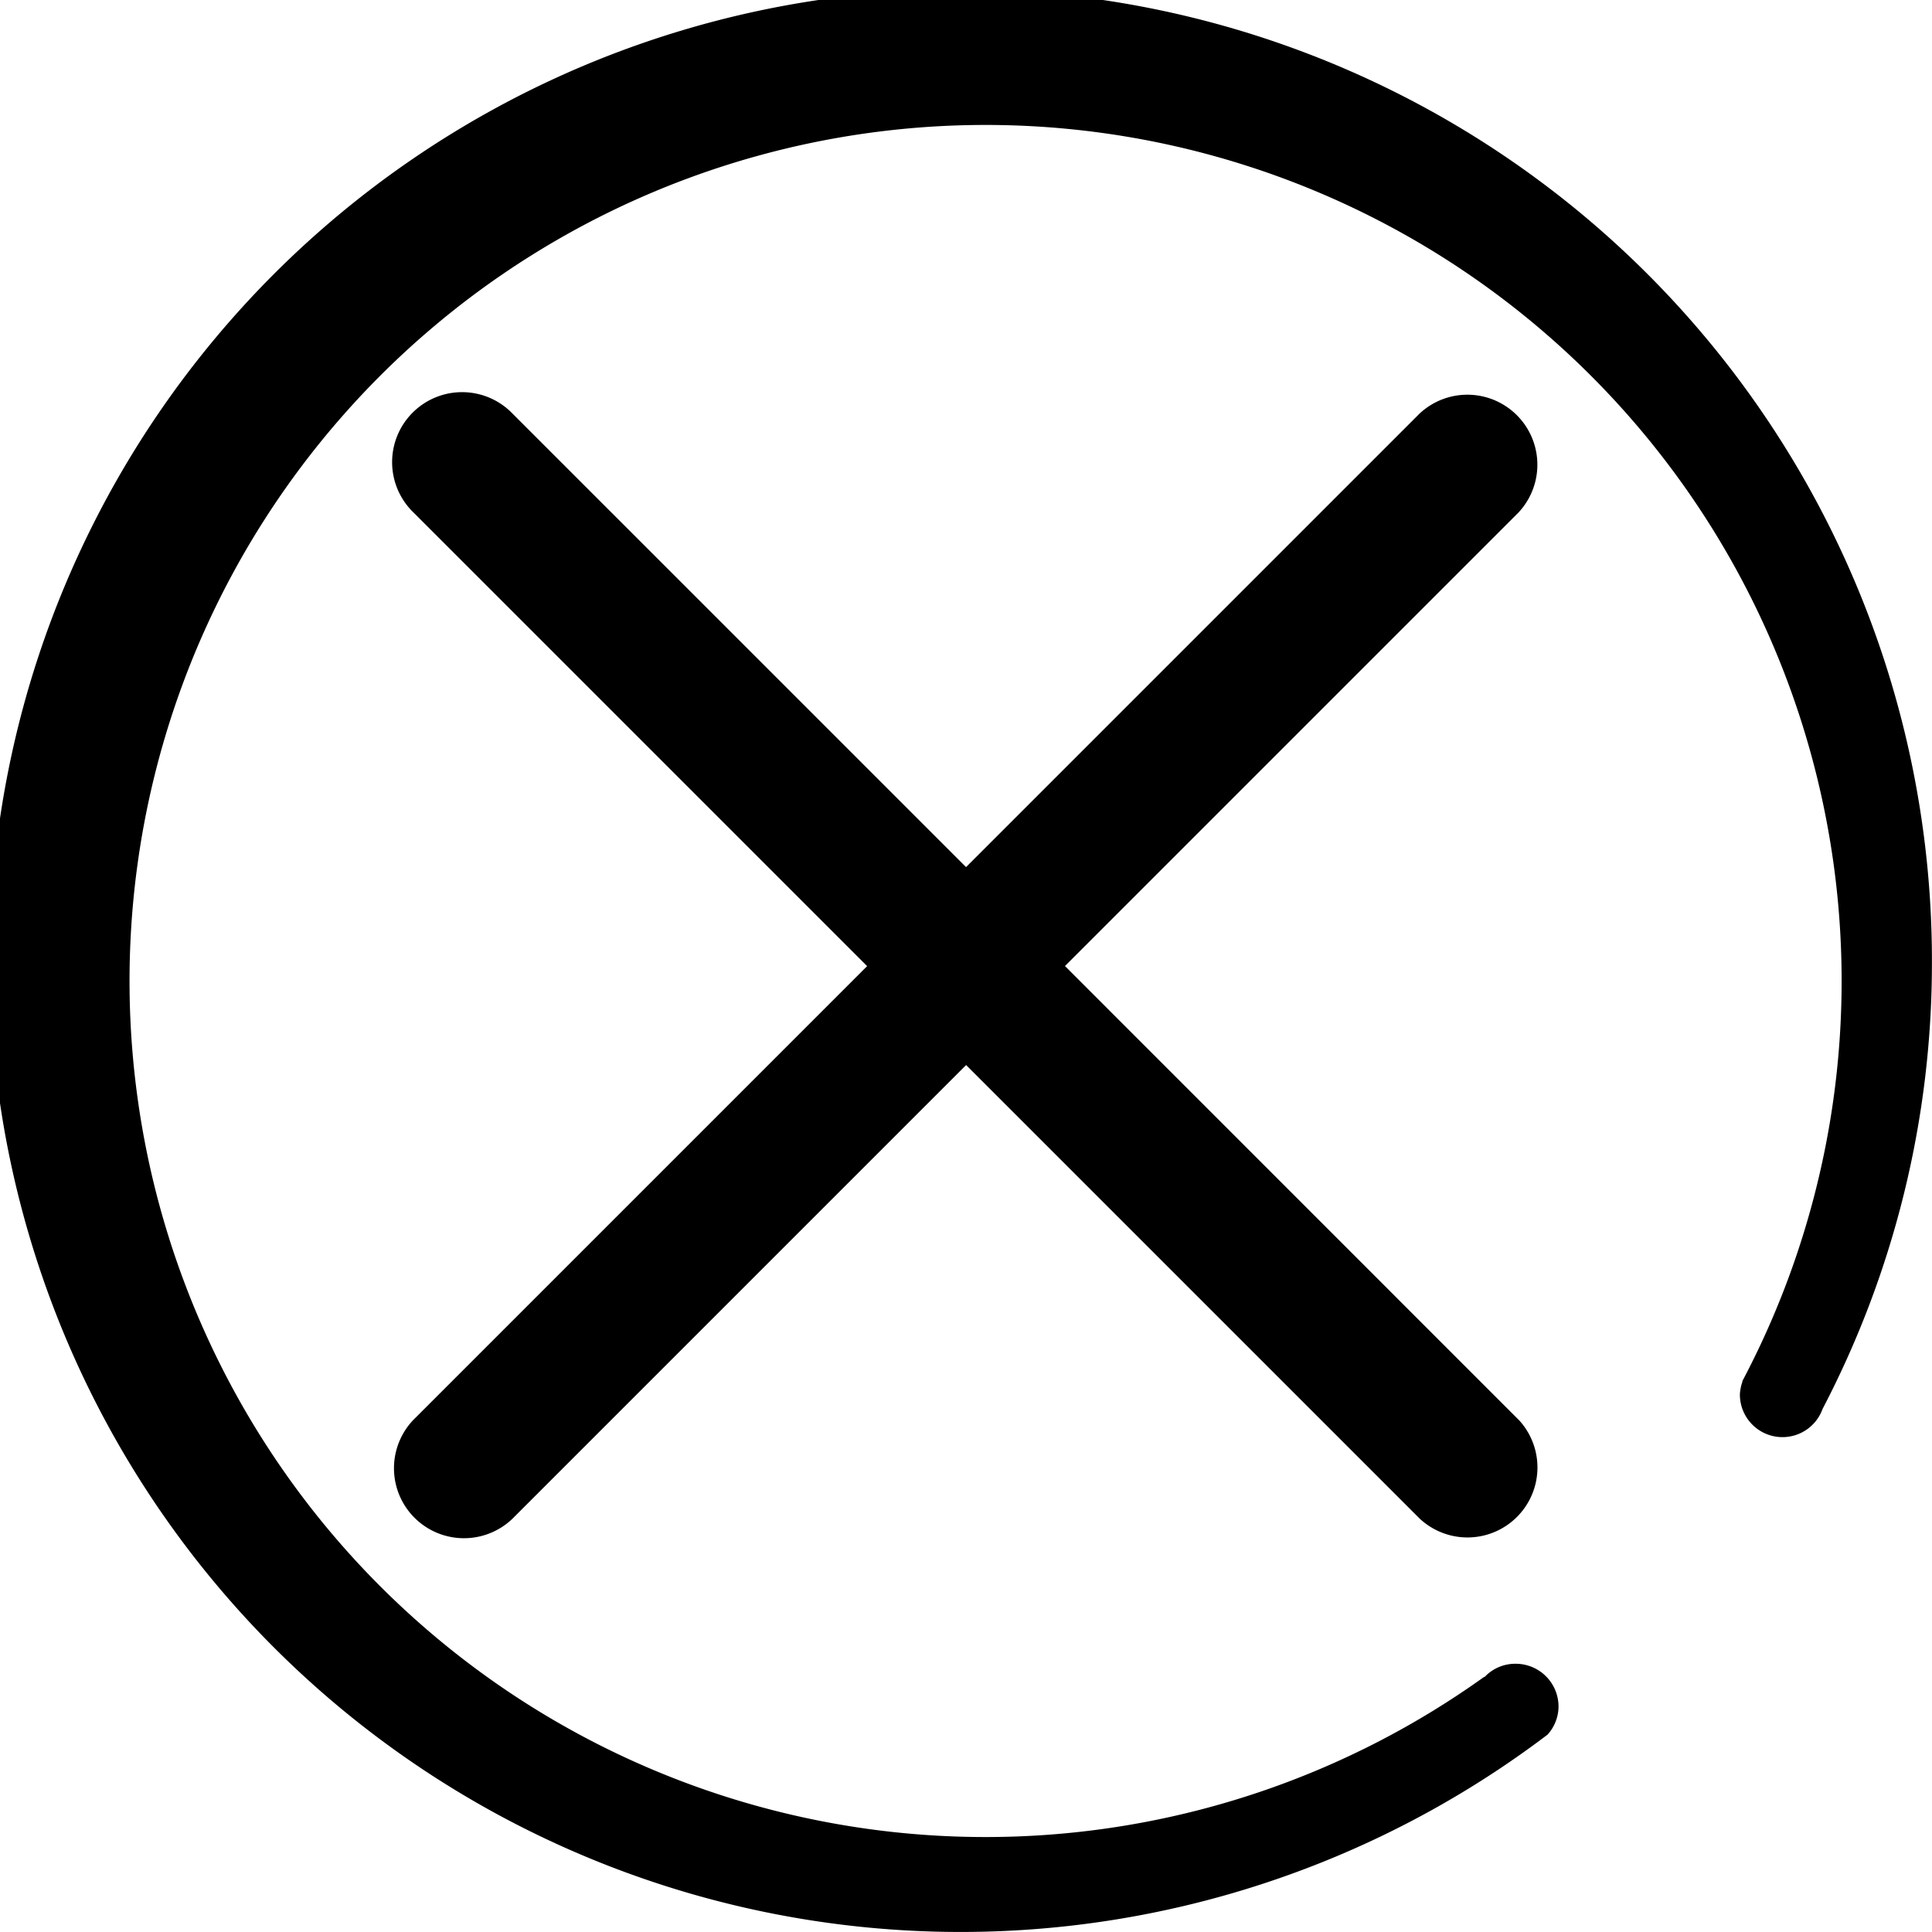 <svg xmlns="http://www.w3.org/2000/svg" width="23.905" height="23.905" viewBox="0 0 23.905 23.905">
  <g id="组_8534" data-name="组 8534" transform="translate(-1604.203 -8456.549)">
    <path id="路径_8269" data-name="路径 8269" d="M337.951,338.056l-5.612-5.613,5.612-5.612a.866.866,0,0,0-1.224-1.224l-5.612,5.612-5.612-5.612a.866.866,0,1,0-1.224,1.225l5.612,5.612-5.612,5.612a.866.866,0,0,0,1.225,1.224l5.612-5.612,5.612,5.612a.866.866,0,0,0,1.224-1.224Z" transform="translate(1285.041 8136.059)"/>
    <path id="路径_8270" data-name="路径 8270" d="M103.773,93.175a12.017,12.017,0,1,0-4.756,9.511.522.522,0,0,0,.136-.347.53.53,0,0,0-.53-.53.521.521,0,0,0-.383.162h-.007a10.592,10.592,0,1,1,3.195-3.66v.009a.563.563,0,0,0-.031.154.527.527,0,0,0,1.023.182v0A11.911,11.911,0,0,0,103.773,93.175Z" transform="translate(1524.334 8375.326)"/>
  </g>
</svg>
